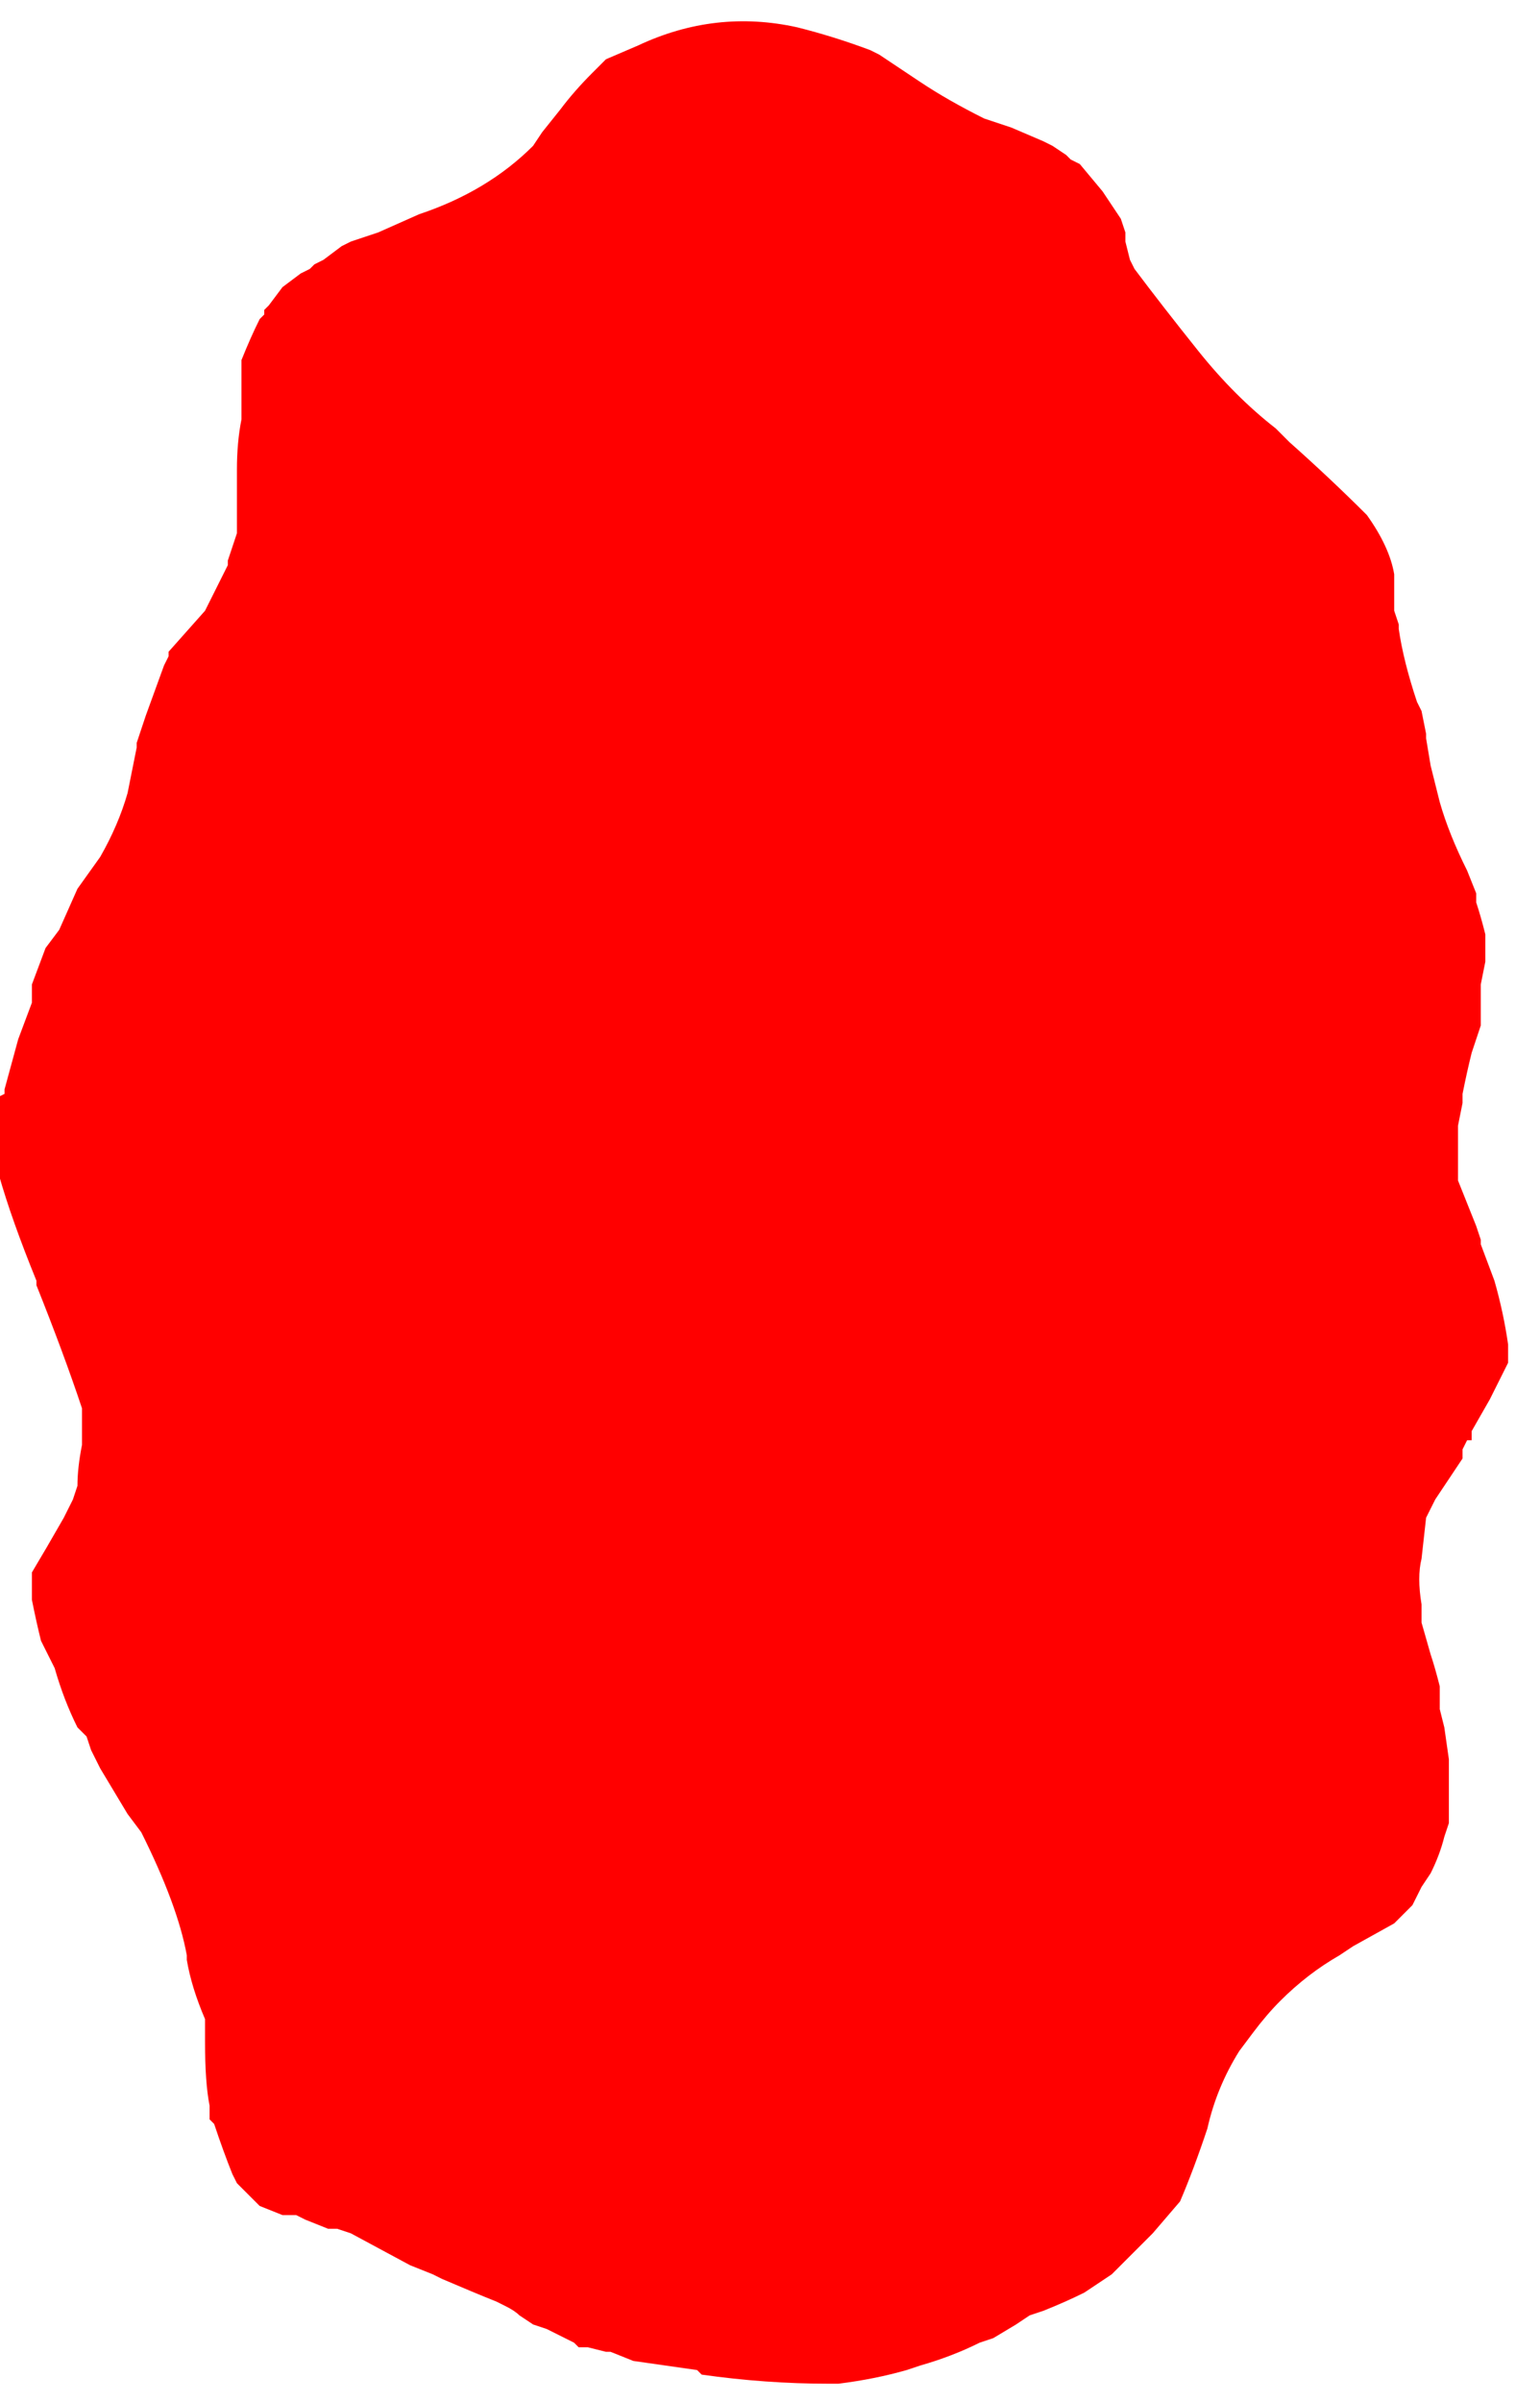 <?xml version="1.0" encoding="UTF-8" standalone="no"?>
<svg xmlns:ffdec="https://www.free-decompiler.com/flash" xmlns:xlink="http://www.w3.org/1999/xlink" ffdec:objectType="frame" height="184.45px" width="118.3px" xmlns="http://www.w3.org/2000/svg">
  <g transform="matrix(1.0, 0.0, 0.0, 1.0, 58.45, 93.1)">
    <use ffdec:characterId="407" height="26.25" transform="matrix(7.0, 0.0, 0.0, 7.0, -58.45, -93.1)" width="16.9" xlink:href="#morphshape0"/>
  </g>
  <defs>
    <g id="morphshape0" transform="matrix(1.0, 0.0, 0.0, 1.0, 8.35, 13.3)">
      <path d="M-8.5 -1.2 L-8.5 -1.2 Q-8.5 -0.6 -7.95 0.75 L-7.95 0.8 Q-7.65 1.55 -7.45 2.15 -7.45 2.35 -7.45 2.55 -7.5 2.8 -7.5 3.0 L-7.55 3.15 -7.65 3.35 Q-7.85 3.7 -8.0 3.95 L-8.0 4.0 Q-8.0 4.1 -8.0 4.25 -7.95 4.5 -7.9 4.7 L-7.85 4.8 -7.8 4.9 -7.75 5.0 Q-7.65 5.35 -7.5 5.65 L-7.5 5.65 -7.4 5.75 -7.35 5.9 -7.25 6.1 Q-7.1 6.35 -6.95 6.6 L-6.8 6.8 Q-6.4 7.6 -6.3 8.15 L-6.3 8.2 Q-6.25 8.5 -6.1 8.85 L-6.1 8.9 -6.1 9.0 -6.1 9.1 Q-6.1 9.55 -6.05 9.8 L-6.05 9.85 -6.05 9.95 -6.0 10.0 Q-5.9 10.3 -5.8 10.55 L-5.75 10.65 -5.5 10.9 -5.25 11.0 -5.15 11.0 -5.1 11.0 -5.0 11.05 -4.75 11.15 -4.65 11.15 -4.65 11.15 -4.5 11.2 -3.85 11.55 -3.6 11.65 -3.5 11.7 Q-3.15 11.85 -2.9 11.95 L-2.8 12.0 -2.8 12.0 Q-2.7 12.05 -2.65 12.1 L-2.5 12.2 -2.35 12.25 -2.05 12.4 -2.0 12.45 -1.9 12.45 -1.7 12.5 -1.65 12.5 -1.4 12.6 -0.7 12.7 -0.65 12.75 Q0.05 12.85 0.75 12.85 L0.85 12.85 Q1.25 12.8 1.6 12.7 L1.75 12.65 Q2.1 12.55 2.4 12.4 L2.55 12.35 2.8 12.2 2.95 12.1 2.95 12.1 3.1 12.05 Q3.35 11.95 3.55 11.85 L3.85 11.65 Q4.05 11.45 4.25 11.25 L4.25 11.25 4.3 11.2 4.6 10.85 Q4.75 10.5 4.9 10.05 5.0 9.6 5.25 9.2 L5.4 9.0 Q5.55 8.8 5.7 8.65 6.0 8.35 6.35 8.15 L6.5 8.05 6.95 7.8 7.0 7.75 7.15 7.6 7.15 7.6 7.2 7.5 7.25 7.4 7.35 7.25 Q7.45 7.05 7.5 6.85 L7.55 6.7 7.55 6.6 Q7.55 6.3 7.55 6.0 L7.5 5.65 7.45 5.45 7.45 5.2 Q7.4 5.0 7.35 4.85 L7.25 4.5 7.25 4.3 Q7.2 4.0 7.25 3.8 L7.3 3.35 Q7.35 3.25 7.4 3.15 7.5 3.0 7.6 2.85 L7.7 2.7 7.7 2.6 7.7 2.6 7.75 2.5 7.8 2.5 7.8 2.4 8.0 2.05 8.1 1.85 8.15 1.75 8.2 1.65 8.2 1.5 8.2 1.45 Q8.15 1.1 8.05 0.75 L7.9 0.35 7.9 0.3 7.85 0.15 Q7.75 -0.1 7.65 -0.35 L7.65 -0.5 7.65 -0.55 Q7.65 -0.75 7.65 -0.95 L7.7 -1.2 7.7 -1.3 Q7.75 -1.55 7.8 -1.75 L7.85 -1.9 7.9 -2.05 7.9 -2.2 7.9 -2.45 7.9 -2.5 7.95 -2.75 7.95 -2.95 7.95 -3.05 Q7.9 -3.25 7.85 -3.4 L7.85 -3.45 7.85 -3.5 7.75 -3.75 Q7.55 -4.15 7.45 -4.5 7.4 -4.7 7.35 -4.9 L7.3 -5.2 7.3 -5.25 7.25 -5.5 7.2 -5.6 Q7.05 -6.05 7.0 -6.4 L7.0 -6.45 6.95 -6.6 6.95 -6.6 6.95 -6.6 6.95 -6.65 6.95 -6.8 6.95 -6.85 6.95 -7.0 Q6.9 -7.3 6.65 -7.65 6.25 -8.05 5.8 -8.45 5.7 -8.55 5.65 -8.6 5.2 -8.95 4.8 -9.45 4.4 -9.95 4.1 -10.35 L4.05 -10.45 4.0 -10.65 4.0 -10.75 3.95 -10.9 3.75 -11.2 3.5 -11.5 3.4 -11.55 3.35 -11.6 3.2 -11.7 3.1 -11.75 2.75 -11.9 Q2.6 -11.95 2.45 -12.0 2.05 -12.2 1.75 -12.4 L1.45 -12.6 1.3 -12.7 1.2 -12.75 Q0.8 -12.9 0.4 -13.0 -0.5 -13.2 -1.35 -12.8 L-1.7 -12.65 -1.85 -12.5 Q-2.05 -12.3 -2.2 -12.1 L-2.4 -11.85 -2.5 -11.7 Q-3.0 -11.2 -3.75 -10.95 L-4.2 -10.75 -4.5 -10.65 -4.6 -10.6 -4.8 -10.45 -4.9 -10.4 -4.95 -10.35 -5.05 -10.3 -5.25 -10.15 -5.4 -9.95 -5.45 -9.9 -5.45 -9.85 -5.5 -9.8 Q-5.6 -9.6 -5.7 -9.35 L-5.7 -9.3 -5.7 -9.25 -5.7 -9.2 -5.7 -9.0 -5.7 -8.95 -5.7 -8.75 -5.7 -8.7 Q-5.75 -8.45 -5.75 -8.15 L-5.75 -7.95 -5.75 -7.9 Q-5.75 -7.65 -5.75 -7.45 L-5.85 -7.15 -5.85 -7.1 -5.9 -7.0 -5.9 -7.0 -5.95 -6.9 -6.05 -6.7 -6.1 -6.6 -6.5 -6.15 -6.5 -6.1 -6.55 -6.0 -6.75 -5.45 -6.85 -5.15 -6.85 -5.1 Q-6.9 -4.85 -6.95 -4.6 -7.05 -4.25 -7.25 -3.9 L-7.5 -3.55 -7.7 -3.1 -7.85 -2.9 -8.0 -2.5 -8.0 -2.3 -8.15 -1.9 -8.3 -1.35 -8.3 -1.3" fill="#ff0000" fill-rule="evenodd" stroke="none"/>
      <path d="M-8.3 -1.3 L-8.3 -1.35 -8.15 -1.9 -8.0 -2.3 -8.0 -2.5 -7.85 -2.9 -7.7 -3.1 -7.5 -3.55 -7.25 -3.9 Q-7.05 -4.25 -6.95 -4.6 -6.9 -4.85 -6.85 -5.1 L-6.85 -5.15 -6.75 -5.45 -6.55 -6.0 -6.5 -6.1 -6.5 -6.15 -6.1 -6.6 -6.05 -6.7 -5.95 -6.9 -5.9 -7.0 -5.9 -7.0 -5.85 -7.1 -5.85 -7.15 -5.75 -7.45 Q-5.75 -7.65 -5.75 -7.9 L-5.75 -7.95 -5.75 -8.15 Q-5.75 -8.45 -5.7 -8.7 L-5.7 -8.75 -5.7 -8.95 -5.7 -9.0 -5.7 -9.2 -5.7 -9.25 -5.7 -9.3 -5.7 -9.35 Q-5.6 -9.6 -5.5 -9.8 L-5.45 -9.85 -5.45 -9.9 -5.4 -9.95 -5.25 -10.15 -5.05 -10.3 -4.95 -10.35 -4.9 -10.4 -4.8 -10.45 -4.6 -10.6 -4.5 -10.65 -4.2 -10.75 -3.75 -10.95 Q-3.0 -11.2 -2.5 -11.7 L-2.4 -11.85 -2.2 -12.1 Q-2.05 -12.3 -1.85 -12.5 L-1.7 -12.65 -1.35 -12.8 Q-0.5 -13.2 0.4 -13.0 0.8 -12.9 1.2 -12.75 L1.3 -12.7 1.45 -12.6 1.75 -12.4 Q2.05 -12.2 2.45 -12.0 2.6 -11.95 2.75 -11.9 L3.1 -11.75 3.2 -11.7 3.35 -11.6 3.4 -11.55 3.5 -11.5 3.75 -11.2 3.95 -10.9 4.0 -10.75 4.0 -10.65 4.05 -10.45 4.1 -10.35 Q4.4 -9.95 4.8 -9.45 5.2 -8.95 5.65 -8.6 5.7 -8.55 5.8 -8.45 6.25 -8.05 6.65 -7.65 6.9 -7.3 6.95 -7.0 L6.95 -6.85 6.95 -6.8 6.95 -6.65 6.95 -6.6 6.95 -6.6 6.95 -6.6 7.0 -6.45 7.0 -6.4 Q7.05 -6.05 7.2 -5.6 L7.25 -5.5 7.3 -5.25 7.3 -5.2 7.35 -4.9 Q7.4 -4.7 7.45 -4.5 7.55 -4.15 7.75 -3.75 L7.85 -3.5 7.85 -3.45 7.85 -3.4 Q7.9 -3.25 7.95 -3.05 L7.95 -2.95 7.95 -2.75 7.9 -2.5 7.9 -2.45 7.9 -2.2 7.9 -2.05 7.85 -1.9 7.8 -1.75 Q7.75 -1.55 7.7 -1.3 L7.7 -1.2 7.65 -0.95 Q7.65 -0.75 7.65 -0.55 L7.65 -0.5 7.65 -0.35 Q7.75 -0.1 7.85 0.15 L7.9 0.3 7.9 0.35 8.05 0.75 Q8.15 1.1 8.2 1.45 L8.2 1.5 8.2 1.65 8.15 1.75 8.1 1.85 8.0 2.05 7.8 2.4 7.8 2.5 7.75 2.5 7.7 2.6 7.7 2.6 7.7 2.7 7.6 2.85 Q7.5 3.0 7.4 3.15 7.35 3.25 7.3 3.35 L7.25 3.8 Q7.2 4.0 7.25 4.3 L7.25 4.5 7.35 4.85 Q7.4 5.0 7.45 5.2 L7.45 5.45 7.5 5.65 7.55 6.0 Q7.55 6.3 7.55 6.6 L7.55 6.7 7.5 6.85 Q7.45 7.05 7.35 7.25 L7.25 7.4 7.2 7.5 7.15 7.6 7.15 7.6 7.0 7.75 6.95 7.8 6.5 8.05 6.35 8.15 Q6.0 8.35 5.7 8.65 5.55 8.8 5.4 9.0 L5.25 9.2 Q5.0 9.6 4.9 10.05 4.75 10.5 4.6 10.85 L4.3 11.2 4.25 11.25 4.25 11.25 Q4.05 11.45 3.85 11.65 L3.55 11.85 Q3.35 11.95 3.1 12.05 L2.95 12.1 2.95 12.1 2.8 12.2 2.55 12.35 2.4 12.4 Q2.1 12.55 1.75 12.65 L1.6 12.7 Q1.25 12.8 0.85 12.85 L0.75 12.85 Q0.05 12.85 -0.65 12.75 L-0.7 12.7 -1.4 12.6 -1.65 12.5 -1.7 12.5 -1.9 12.45 -2.0 12.45 -2.05 12.4 -2.35 12.25 -2.5 12.2 -2.65 12.1 Q-2.7 12.05 -2.8 12.0 L-2.8 12.0 -2.9 11.95 Q-3.15 11.85 -3.5 11.7 L-3.6 11.65 -3.85 11.55 -4.5 11.2 -4.65 11.15 -4.65 11.15 -4.75 11.15 -5.0 11.05 -5.1 11.0 -5.15 11.0 -5.25 11.0 -5.5 10.9 -5.75 10.65 -5.8 10.55 Q-5.9 10.3 -6.0 10.0 L-6.05 9.95 -6.05 9.85 -6.05 9.8 Q-6.1 9.55 -6.1 9.1 L-6.1 9.0 -6.1 8.9 -6.1 8.85 Q-6.25 8.5 -6.3 8.2 L-6.3 8.15 Q-6.4 7.6 -6.8 6.8 L-6.95 6.6 Q-7.1 6.35 -7.25 6.1 L-7.35 5.9 -7.4 5.75 -7.5 5.65 -7.5 5.65 Q-7.65 5.35 -7.75 5.0 L-7.8 4.9 -7.85 4.8 -7.9 4.7 Q-7.95 4.5 -8.0 4.25 -8.0 4.1 -8.0 4.0 L-8.0 3.95 Q-7.85 3.7 -7.65 3.35 L-7.55 3.15 -7.5 3.0 Q-7.5 2.8 -7.45 2.55 -7.45 2.35 -7.45 2.15 -7.65 1.55 -7.95 0.8 L-7.95 0.75 Q-8.5 -0.6 -8.5 -1.2 L-8.5 -1.2" fill="none" stroke="#000000" stroke-linecap="round" stroke-linejoin="round" stroke-opacity="0.0" stroke-width="0.0"/>
    </g>
  </defs>
</svg>
